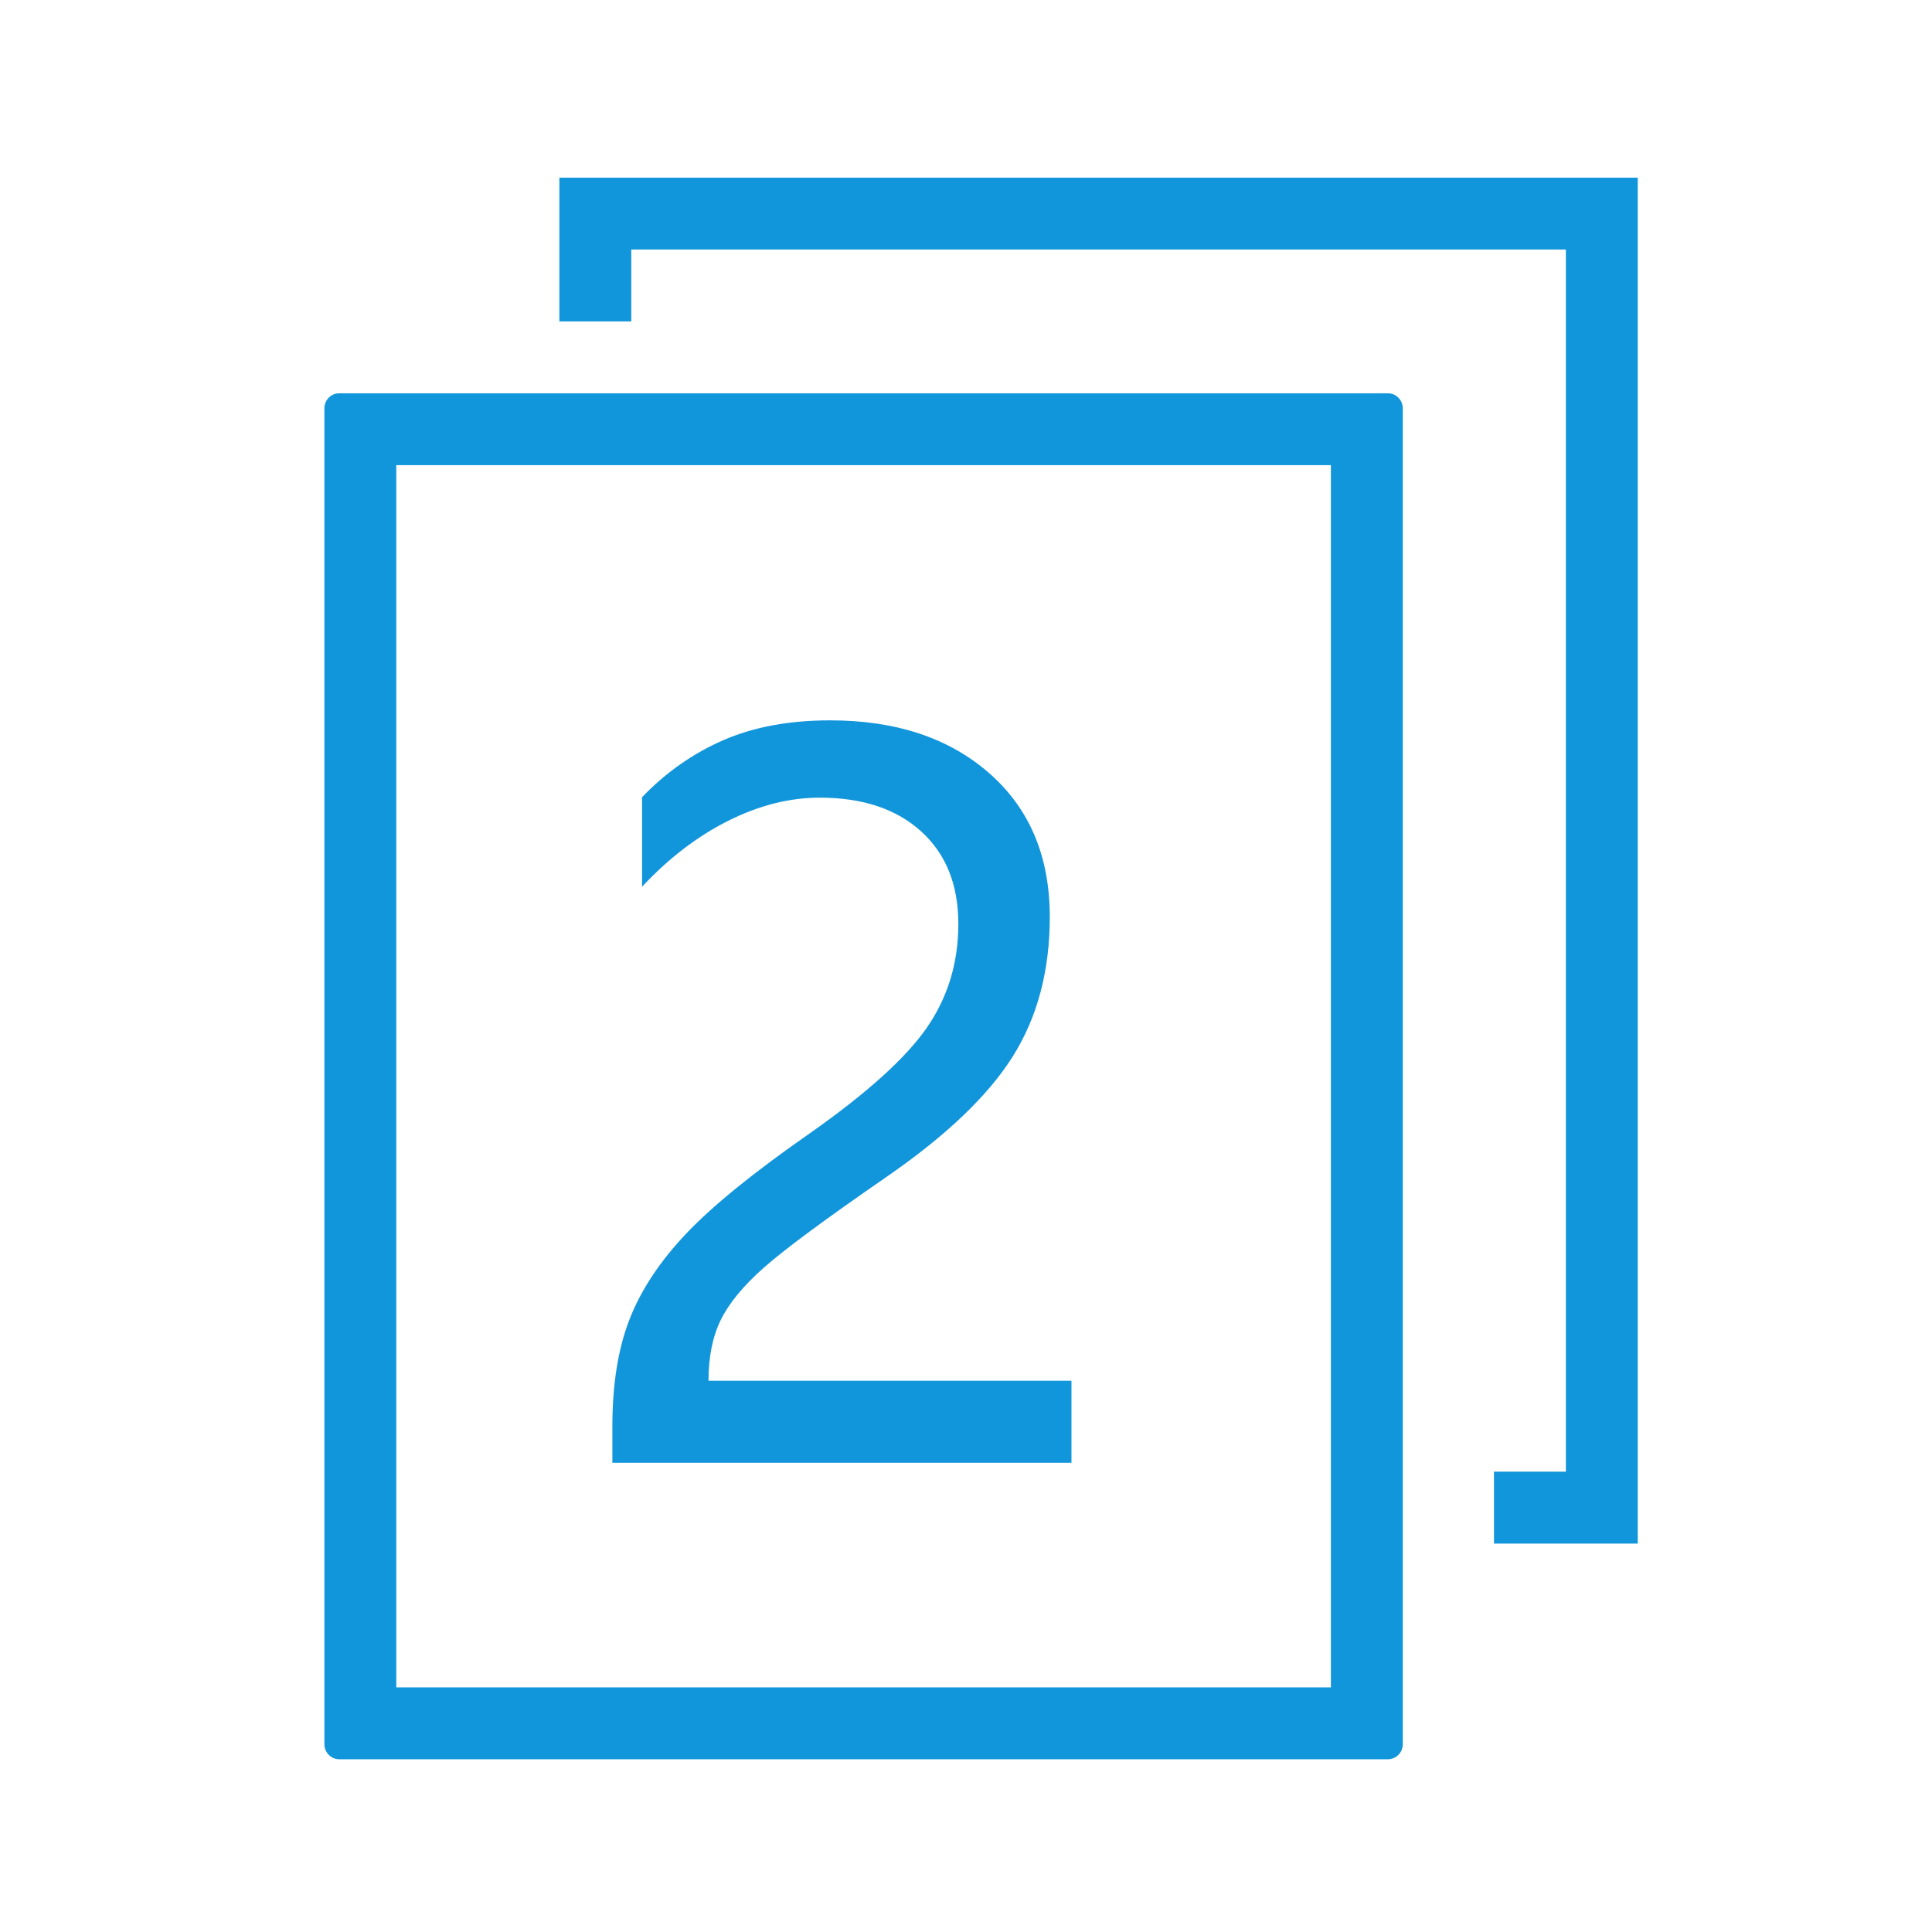 <?xml version="1.0" standalone="no"?><!DOCTYPE svg PUBLIC "-//W3C//DTD SVG 1.1//EN" "http://www.w3.org/Graphics/SVG/1.1/DTD/svg11.dtd"><svg t="1534146416109" class="icon" style="" viewBox="0 0 1024 1024" version="1.1" xmlns="http://www.w3.org/2000/svg" p-id="11283" xmlns:xlink="http://www.w3.org/1999/xlink" width="48" height="48"><defs><style type="text/css"></style></defs><path d="M791.837 780.02l0 38.104 76.208 0L868.045 94.144 296.483 94.144l0 76.209 38.104 0 0-38.105 495.355 0 0 647.772L791.837 780.02 791.837 780.02zM171.937 216.459l0 707.975c0 4.42 3.506 8.002 7.85 8.002l555.826 0c4.382 0 7.888-3.544 7.888-8.002L743.501 216.459c0-4.421-3.506-8.002-7.85-8.002L179.786 208.457C175.442 208.457 171.937 212 171.937 216.459L171.937 216.459zM210.041 246.561l495.355 0 0 647.772-495.355 0L210.041 246.561 210.041 246.561z" p-id="11284" fill="#1296db"></path><path d="M507.942 489.726c0-20.818-6.582-37.182-19.738-49.092-13.159-11.906-31.065-17.863-53.713-17.863-15.989 0-32.146 4.083-48.467 12.242-16.325 8.163-31.565 19.822-45.719 34.977l0-47.468c12.655-13.155 27.02-23.234 43.096-30.229 16.071-6.995 34.934-10.493 56.586-10.493 34.977 0 63.122 9.368 84.443 28.106 21.318 18.738 31.978 44.095 31.978 76.074 0 28.481-6.538 53.132-19.611 73.95-13.077 20.822-35.438 42.14-67.081 63.957-32.314 22.321-53.924 38.311-64.831 47.967-10.91 9.661-18.53 18.906-22.86 27.732-4.333 8.83-6.496 19.573-6.496 32.228l192.369 0 0 43.47L324.566 775.282l0-19.237c0-22.317 3.037-41.261 9.119-56.836 6.077-15.572 16.114-30.729 30.105-45.47s35.808-32.435 65.456-53.089c30.311-21.318 51.005-40.012 62.083-56.087C502.403 528.492 507.942 510.211 507.942 489.726z" p-id="11285" fill="#1296db"></path></svg>